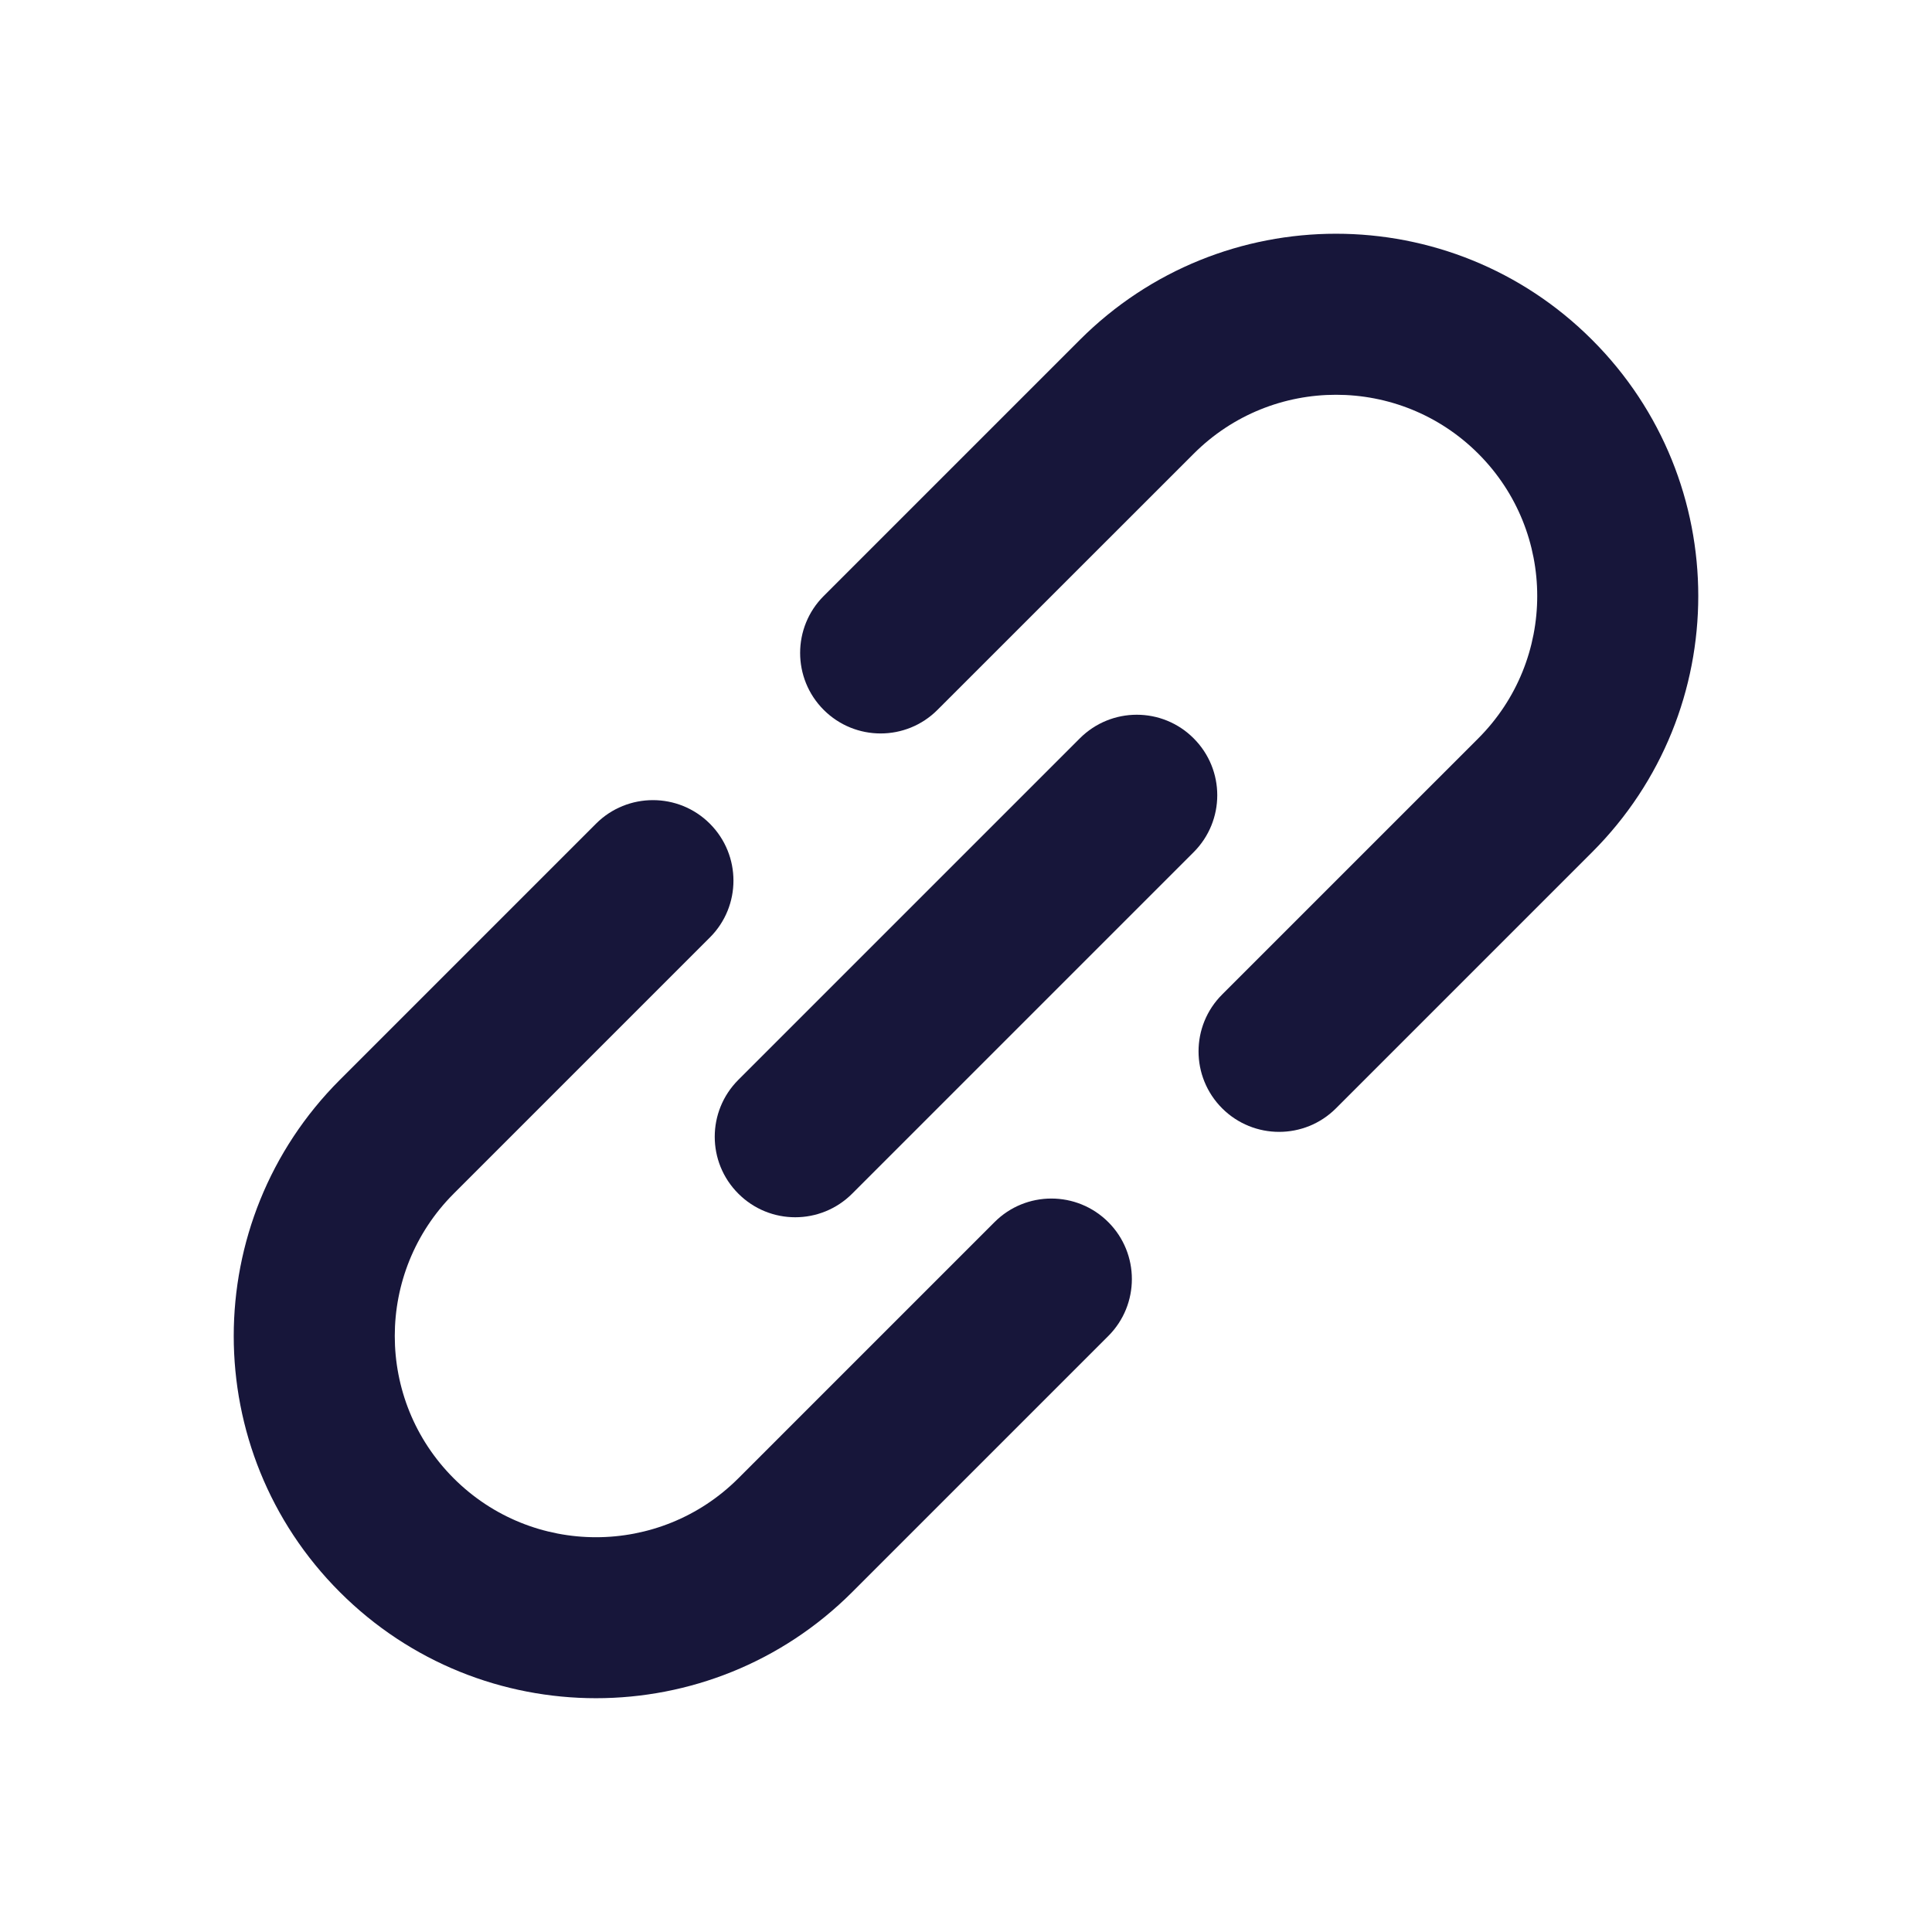 <svg width="24" height="24" viewBox="0 0 24 24" fill="none" xmlns="http://www.w3.org/2000/svg">
<path d="M18.364 9.172L15.182 12.354C14.791 12.744 14.791 13.377 15.182 13.768C15.573 14.158 16.206 14.158 16.596 13.768L19.778 10.586C21.536 8.828 21.536 5.979 19.778 4.222C18.021 2.464 15.172 2.464 13.414 4.222L10.232 7.404C9.842 7.794 9.842 8.428 10.232 8.818C10.623 9.209 11.256 9.209 11.646 8.818L14.829 5.636C15.805 4.66 17.388 4.66 18.364 5.636C19.34 6.612 19.34 8.195 18.364 9.172Z" fill="#17163A"/>
<path d="M9.172 18.364L12.354 15.182C12.744 14.791 13.377 14.791 13.768 15.182C14.158 15.572 14.158 16.206 13.768 16.596L10.586 19.778C8.828 21.535 5.979 21.535 4.222 19.778C2.464 18.021 2.464 15.172 4.222 13.414L7.404 10.232C7.794 9.842 8.428 9.842 8.818 10.232C9.209 10.623 9.209 11.256 8.818 11.646L5.636 14.828C4.66 15.805 4.66 17.388 5.636 18.364C6.612 19.34 8.195 19.34 9.172 18.364Z" fill="#17163A"/>
<path d="M9.172 13.414C8.781 13.805 8.781 14.438 9.172 14.828C9.562 15.219 10.195 15.219 10.586 14.828L14.828 10.586C15.219 10.195 15.219 9.562 14.828 9.172C14.438 8.781 13.805 8.781 13.414 9.172L9.172 13.414Z" fill="#17163A"/>
</svg>
